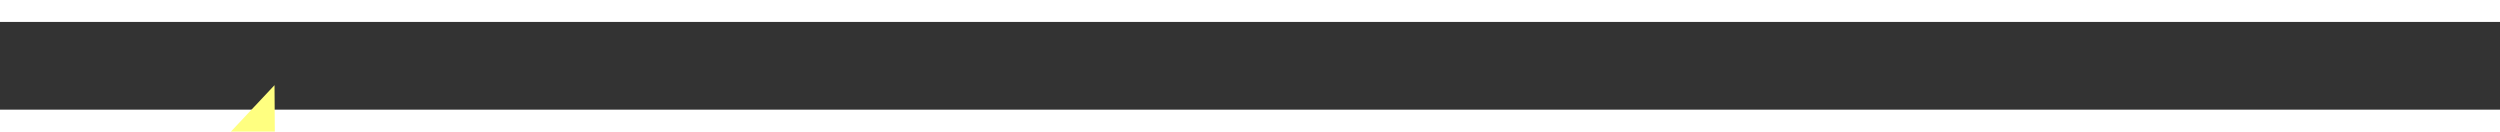 ﻿<?xml version="1.0" encoding="utf-8"?>
<svg version="1.1" xmlns:xlink="http://www.w3.org/1999/xlink" width="114px" height="6px" preserveAspectRatio="xMinYMid meet" viewBox="932 12403  114 4" xmlns="http://www.w3.org/2000/svg">
  <rect x="932" y="12403" width="114" height="4" fill="#333333" stroke="none"/>
  <g transform="matrix(0.875 -0.485 0.485 0.875 -5890.062 2034.819 )">
    <path d="M 940 12399.2  L 934 12405.5  L 940 12411.8  L 940 12399.2  Z " fill-rule="nonzero" fill="#ffff80" stroke="none" transform="matrix(0.878 0.479 -0.479 0.878 6063.381 1042.173 )" />
    <path d="M 939 12405.5  L 1044 12405.5  " stroke-width="1" stroke-dasharray="9,4" stroke="#ffff80" fill="none" transform="matrix(0.878 0.479 -0.479 0.878 6063.381 1042.173 )" />
  </g>
</svg>